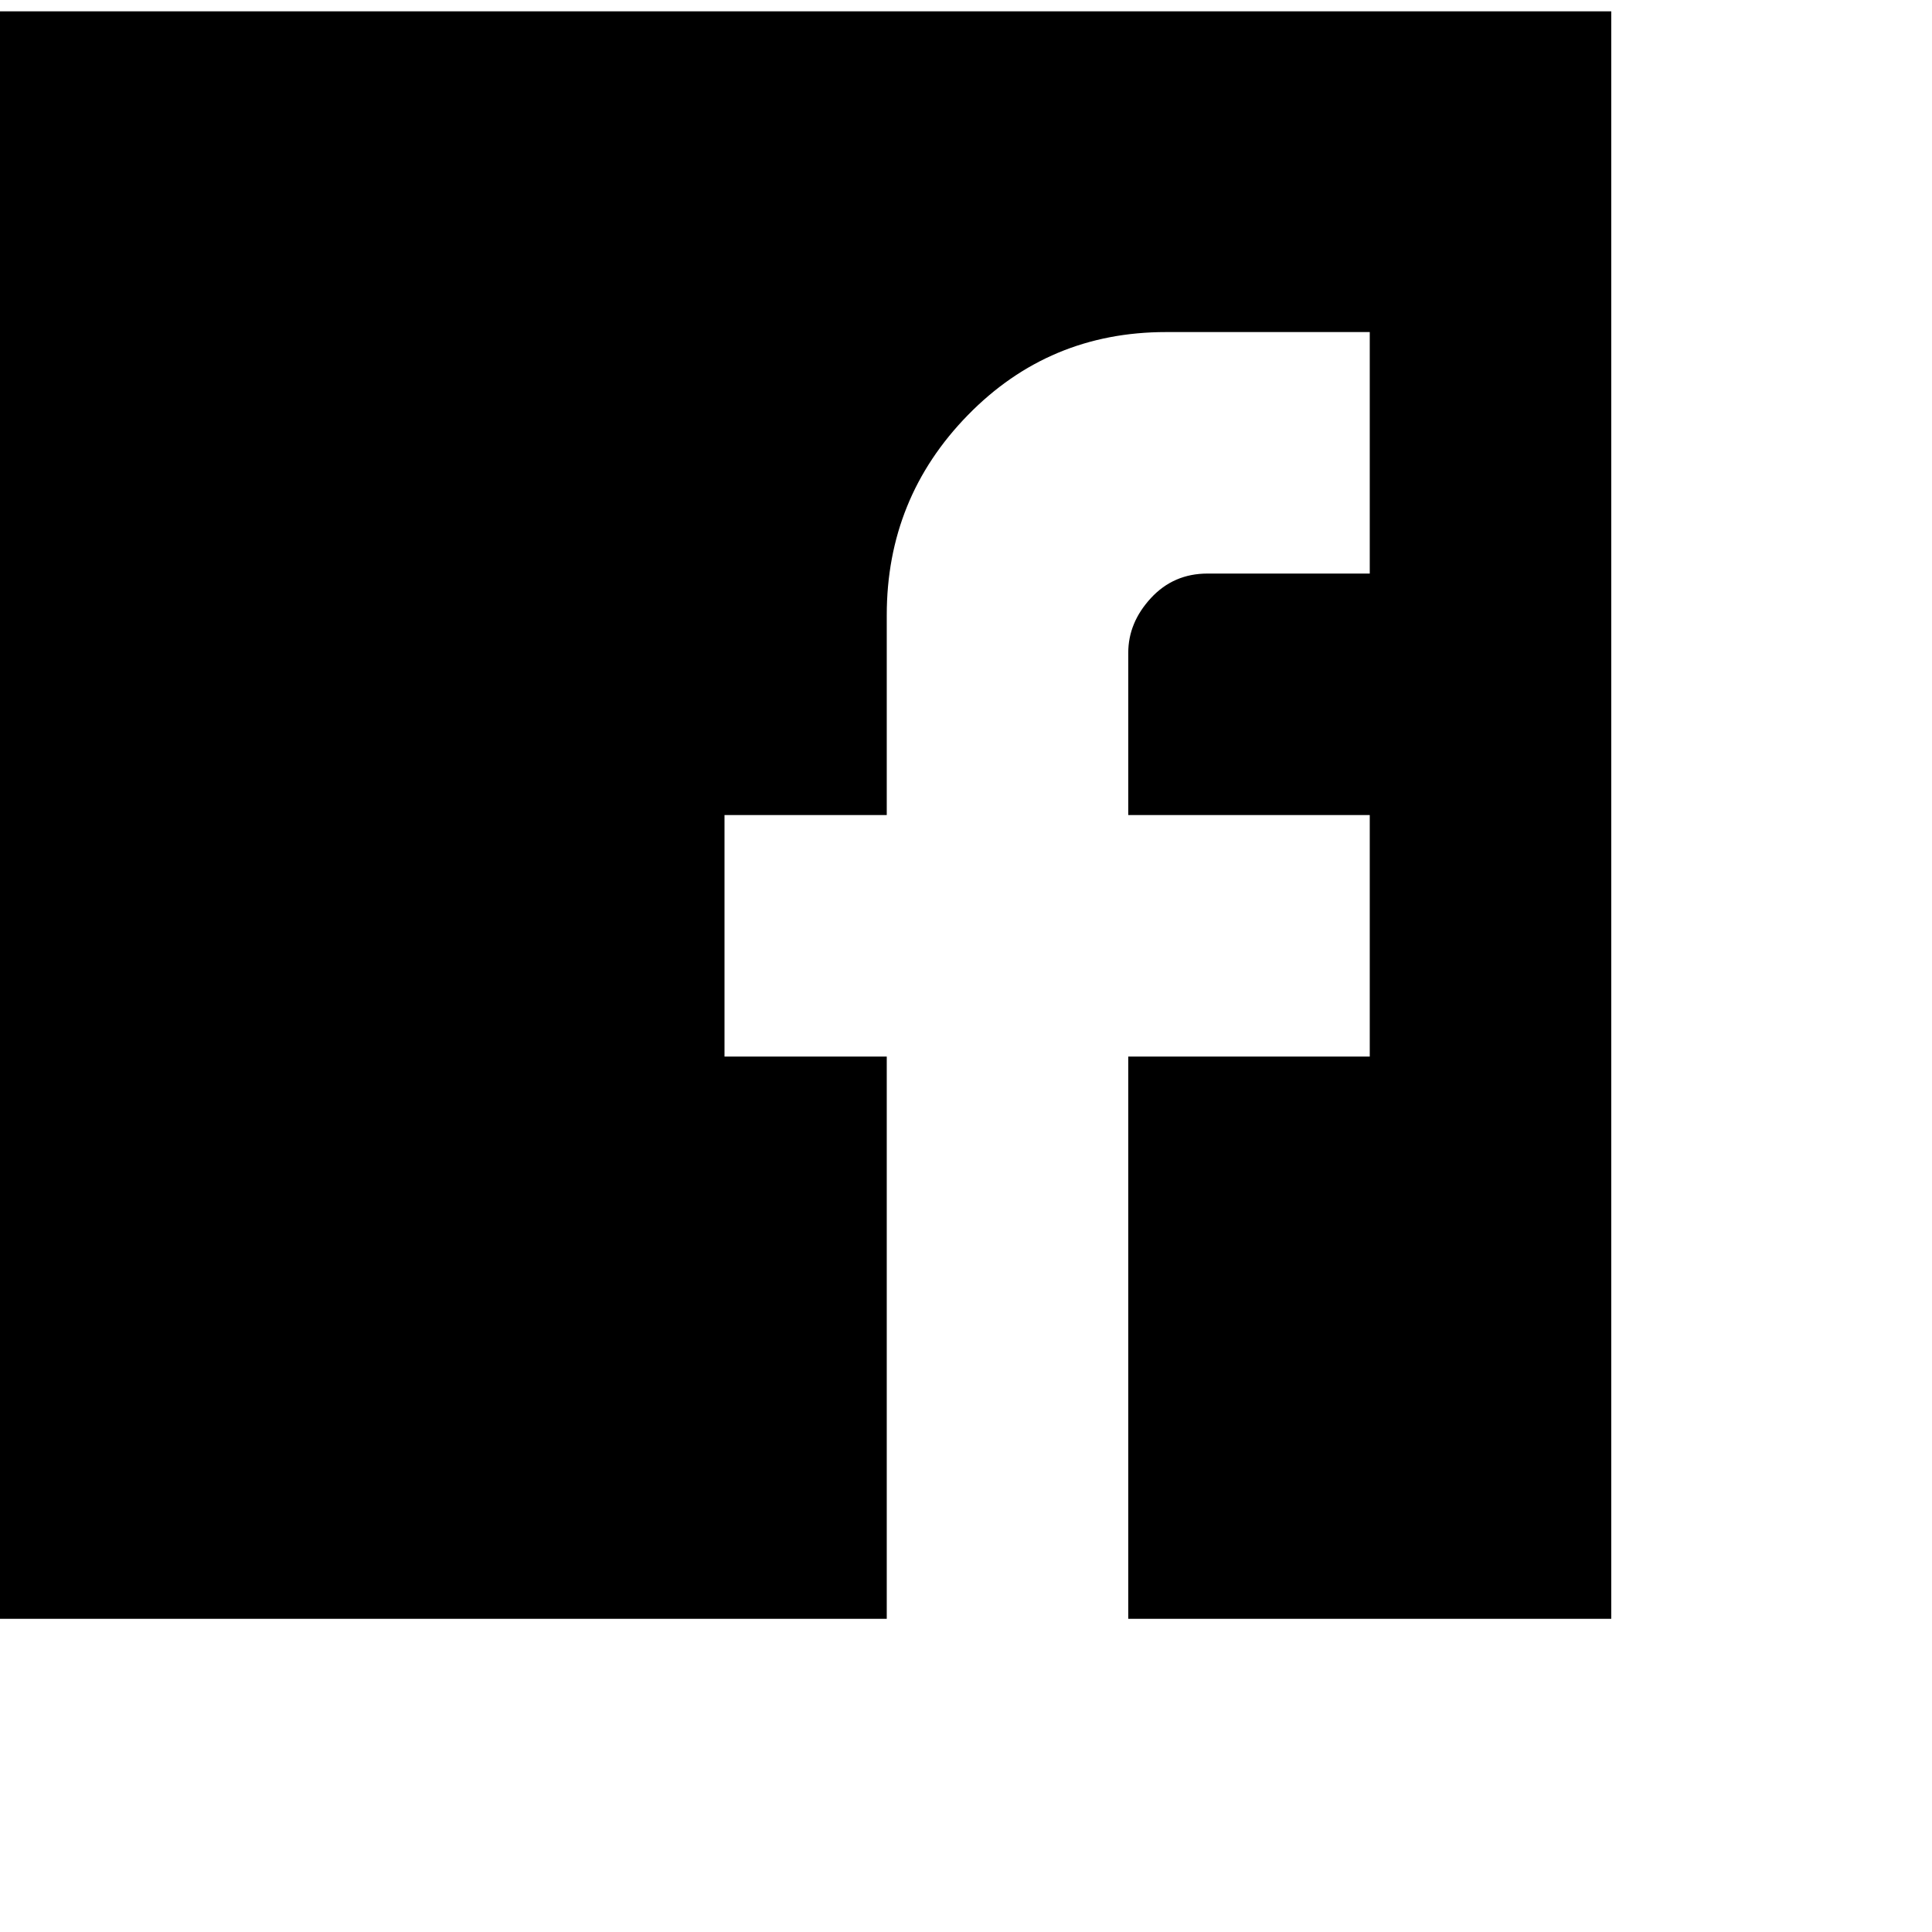 <svg xmlns="http://www.w3.org/2000/svg" version="1.1" viewBox="0 0 512 512" fill="currentColor"><path fill="currentColor" d="M363 88h-54q-31 0-52.5 22T235 163v53h-43v64h43v149h64V280h64v-64h-64v-43q0-8 6-14.5t15-6.5h43zM0 3h427v426H0z"/></svg>